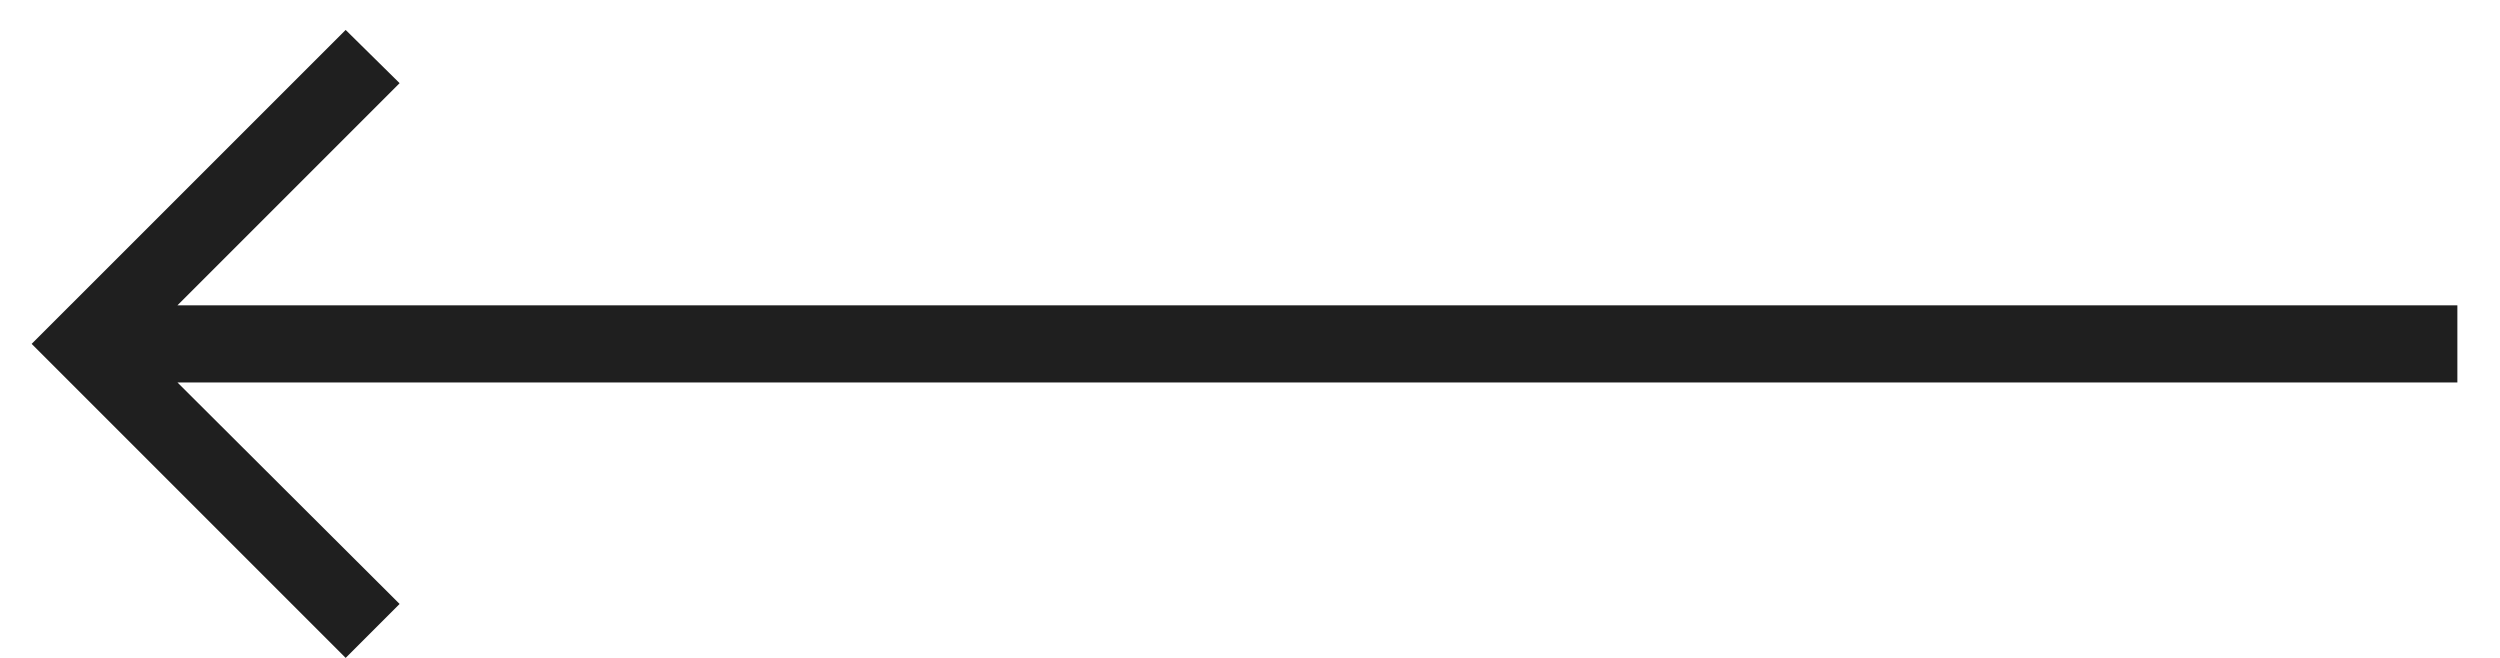 <svg width="38" height="10" viewBox="0 0 38 10" fill="none" xmlns="http://www.w3.org/2000/svg">
<path d="M5.254 10L6.074 9.18L2.697 5.813H37.352V4.641H2.697L6.074 1.264L5.254 0.455L0.481 5.227L5.254 10Z" fill="#1F1F1F"/>
</svg>
